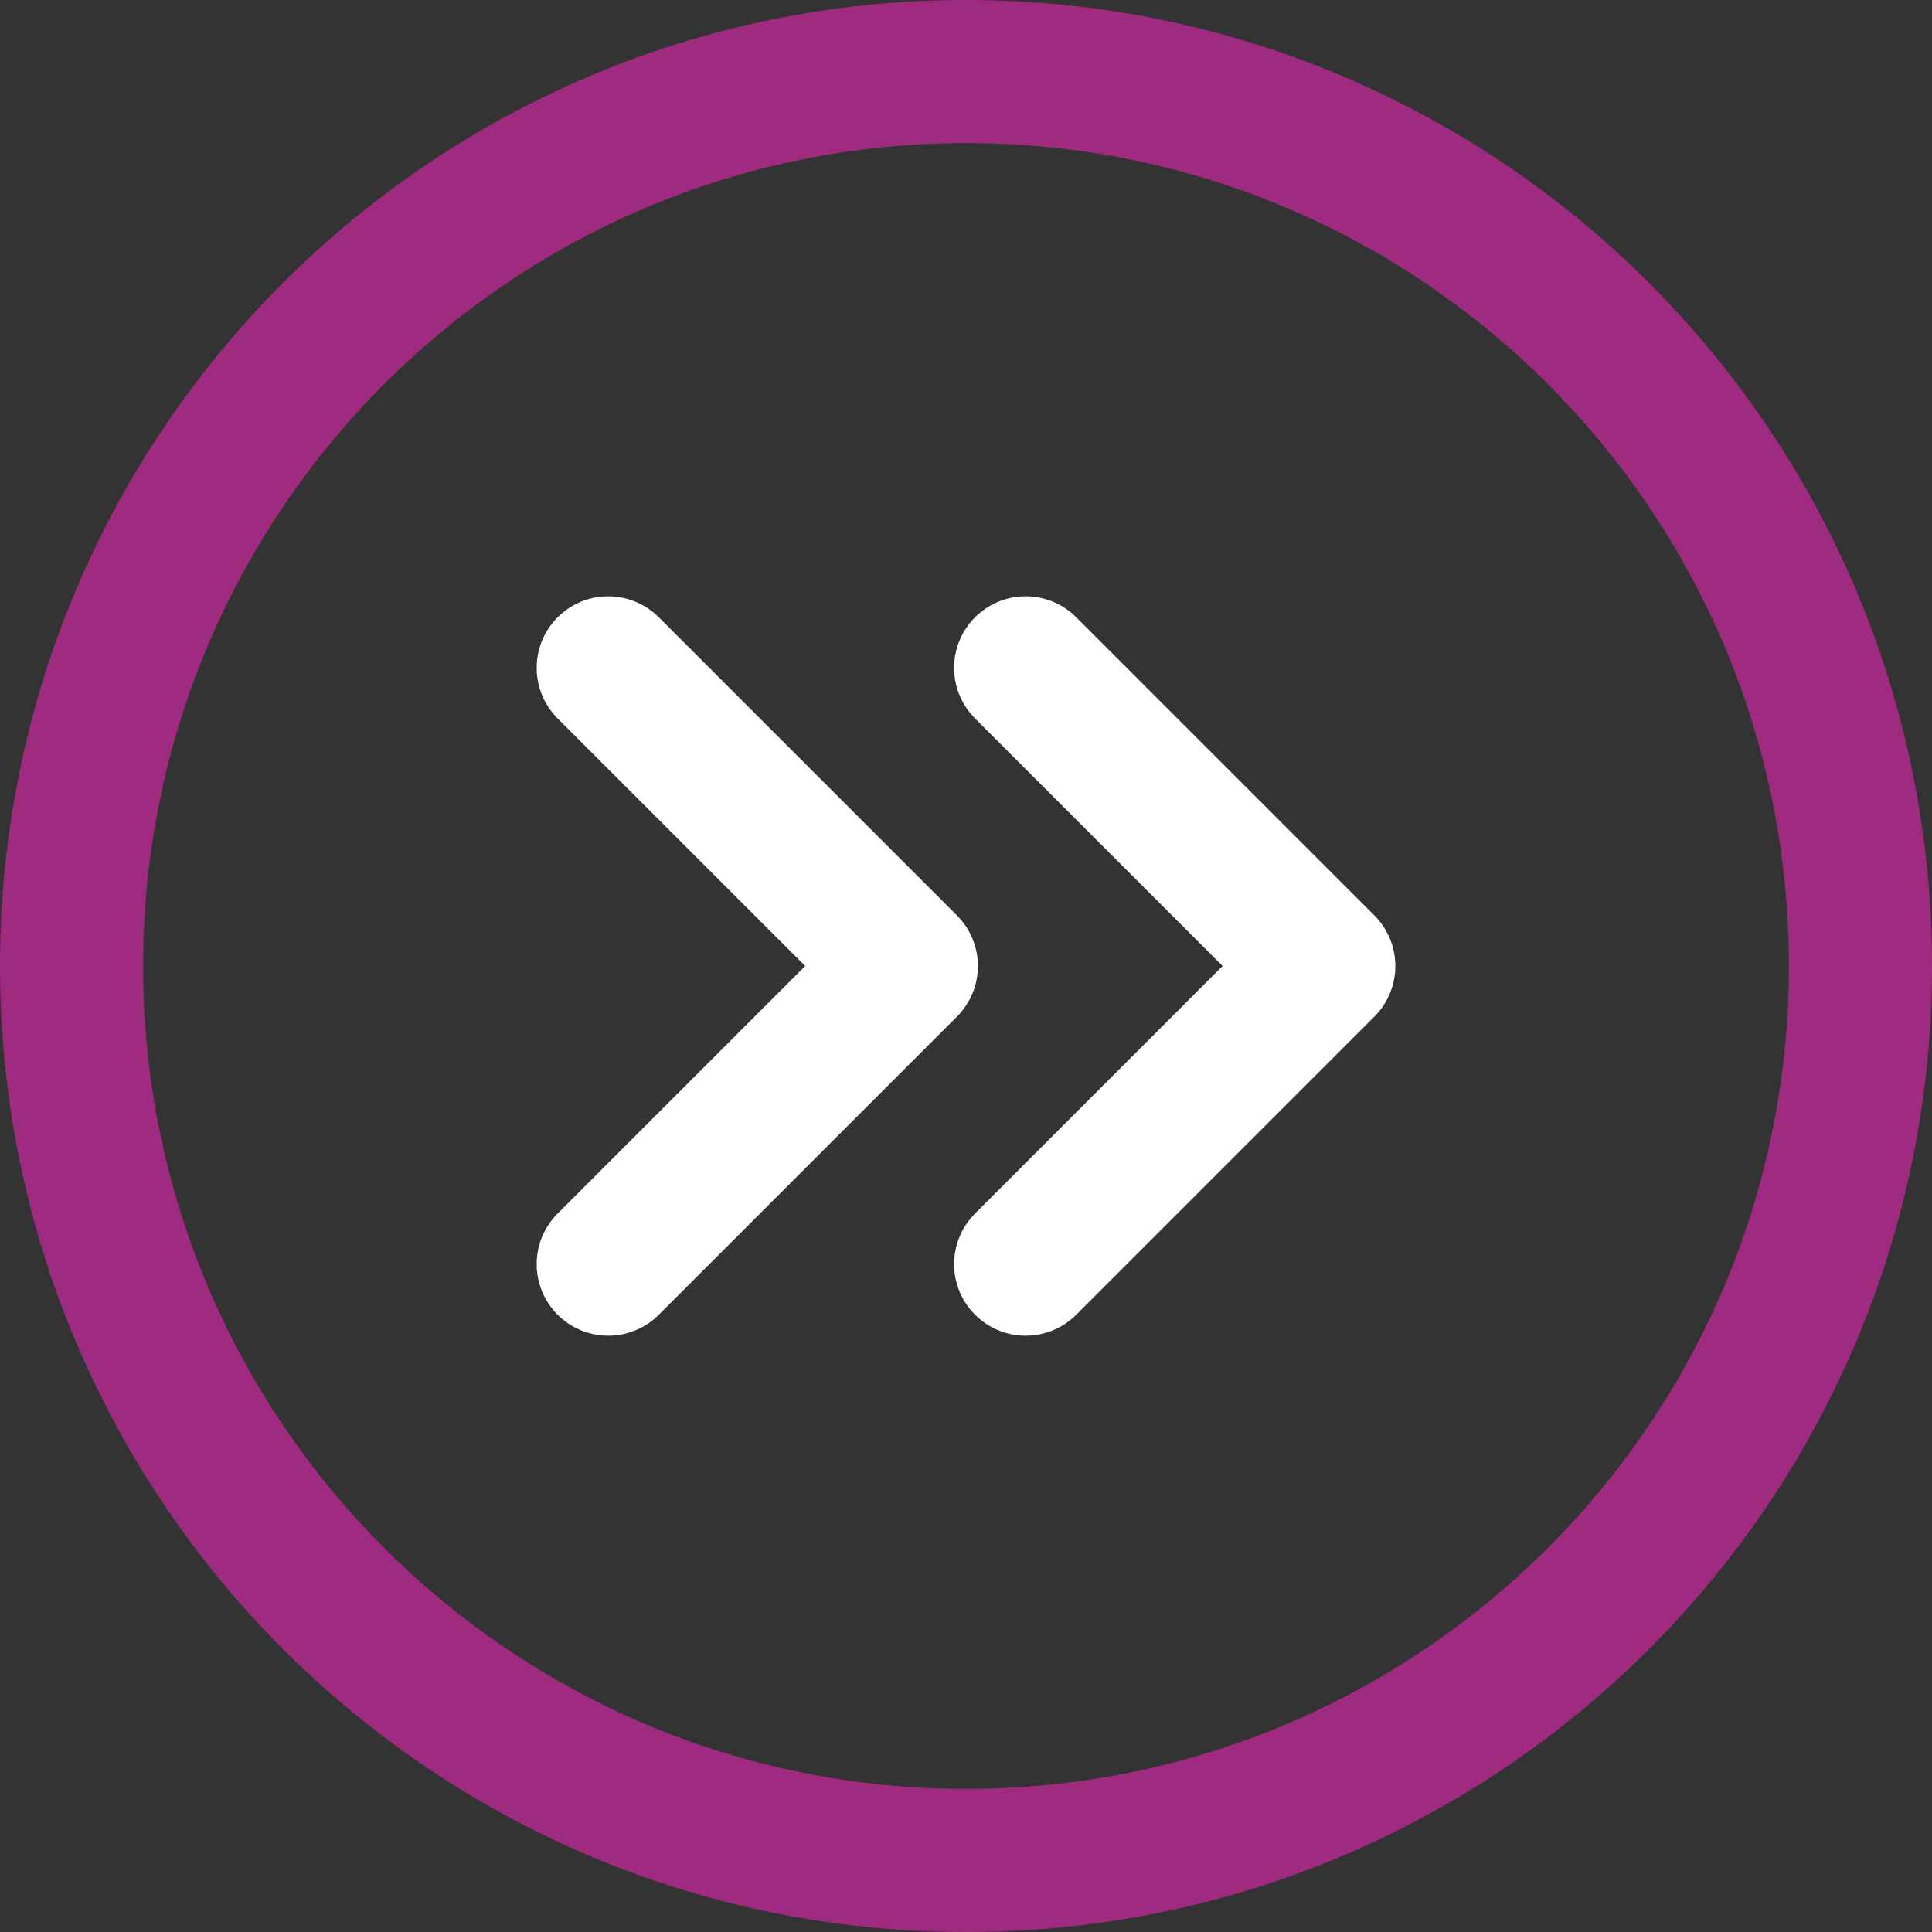 <?xml version="1.0" encoding="UTF-8"?>
<svg id="Layer_1" data-name="Layer 1" xmlns="http://www.w3.org/2000/svg" viewBox="0 0 54 54">
  <rect x="0" y="0" width="54" height="54" fill="#333333" stroke="none"/>
  <defs>
    <style>
      .cls-1 {
        stroke: #9e2b7f;
      }

      .cls-1, .cls-2 {
        fill: none;
        stroke-linecap: round;
        stroke-linejoin: round;
        stroke-width: 4px;
      }

      .cls-2 {
        stroke: #fff;
      }
    </style>
  </defs>
  <path class="cls-2" d="m28.667,18.667l8.333,8.333-8.333,8.333"/>
  <path class="cls-2" d="m17,18.667l8.333,8.333-8.333,8.333"/>
  <path class="cls-1" d="m27,2C13.193,2,2,13.193,2,27s11.193,25,25,25,25-11.193,25-25S40.807,2,27,2Z"/>
</svg>